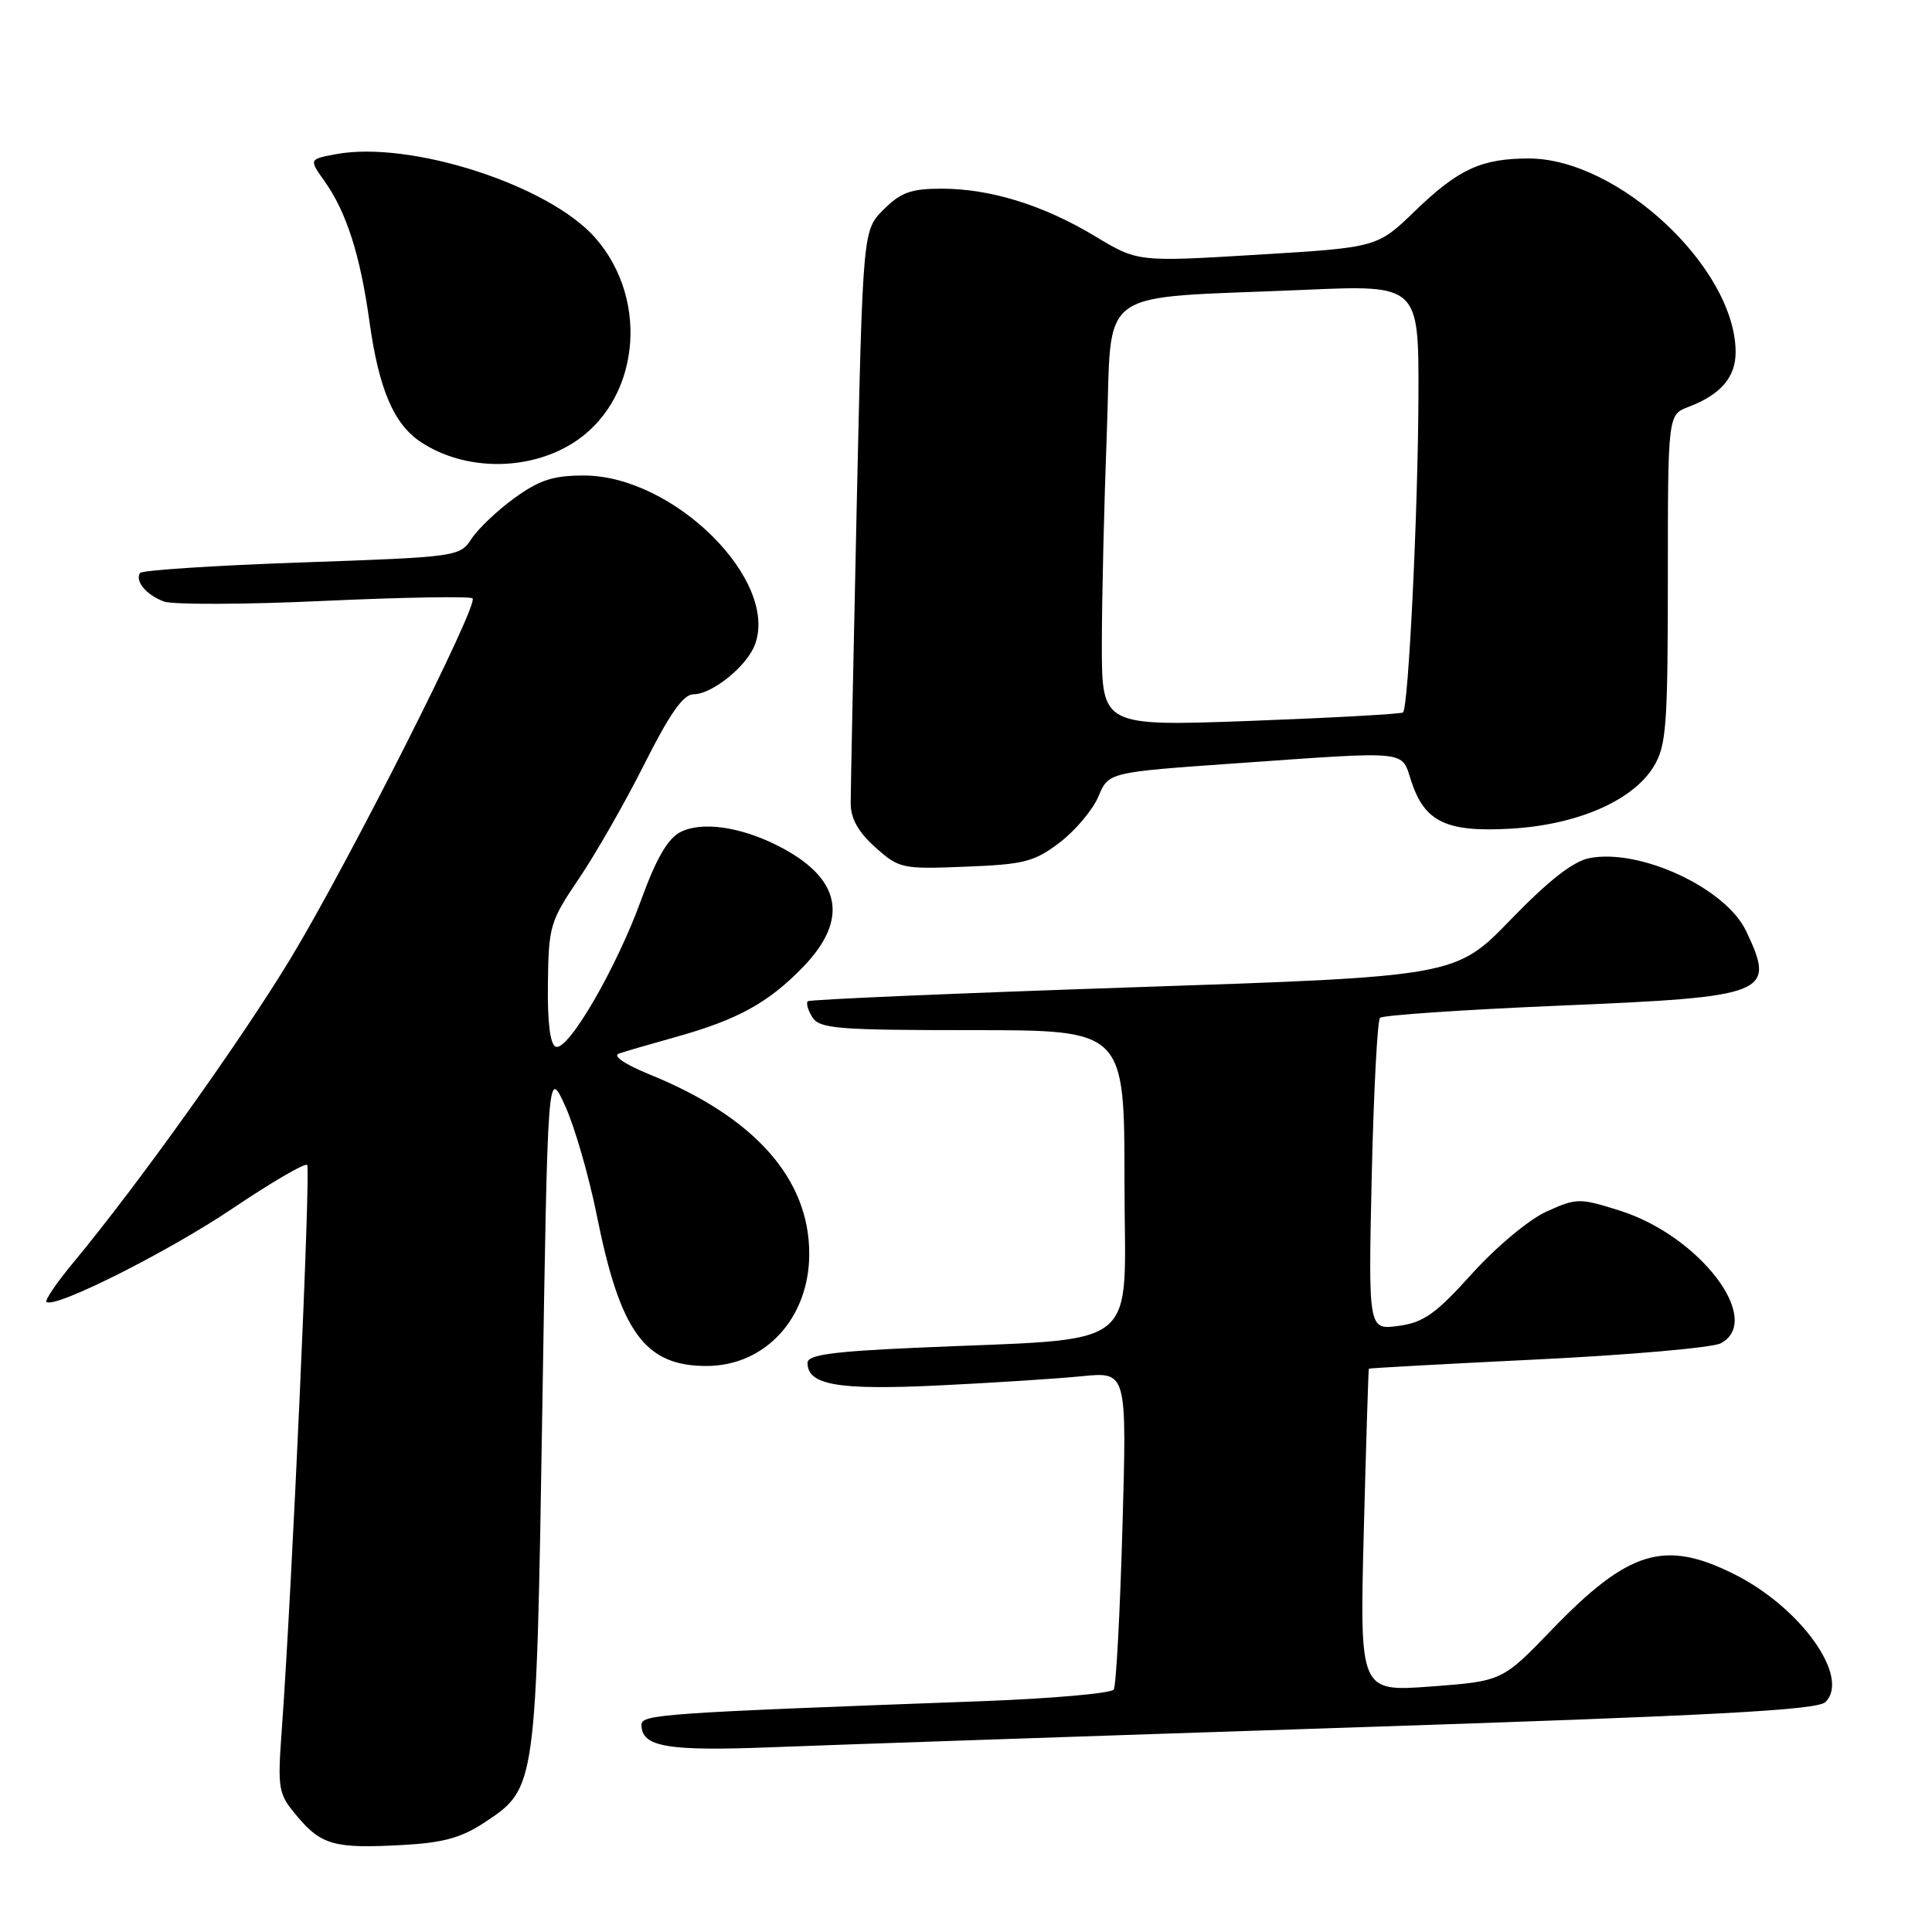 <?xml version="1.0" encoding="UTF-8" standalone="no"?>
<!DOCTYPE svg PUBLIC "-//W3C//DTD SVG 1.1//EN" "http://www.w3.org/Graphics/SVG/1.1/DTD/svg11.dtd" >
<svg xmlns="http://www.w3.org/2000/svg" xmlns:xlink="http://www.w3.org/1999/xlink" version="1.1" viewBox="0 0 256 256">
 <g >
 <path fill="currentColor"
d=" M 64.21 241.48 C 71.07 236.94 71.05 237.04 71.86 186.62 C 72.58 141.50 72.58 141.50 74.87 146.50 C 76.13 149.25 78.02 155.78 79.07 161.00 C 82.18 176.52 85.44 181.00 93.60 181.00 C 101.40 181.00 107.23 174.65 107.23 166.13 C 107.23 156.18 99.98 148.02 86.12 142.39 C 82.79 141.03 81.13 139.91 82.02 139.60 C 82.83 139.32 86.20 138.34 89.50 137.42 C 97.72 135.13 101.82 132.88 106.42 128.12 C 112.60 121.73 111.44 116.27 103.00 112.03 C 97.99 109.51 92.92 108.82 90.13 110.27 C 88.47 111.13 86.92 113.83 84.95 119.26 C 81.66 128.32 75.30 139.27 73.65 138.70 C 72.90 138.44 72.53 135.51 72.60 130.32 C 72.69 122.72 72.89 122.06 76.71 116.42 C 78.92 113.16 82.82 106.34 85.38 101.25 C 88.73 94.58 90.54 92.00 91.88 92.00 C 94.34 92.00 98.93 88.31 100.02 85.45 C 103.26 76.91 89.28 63.03 77.40 63.01 C 73.32 63.00 71.48 63.60 68.19 65.98 C 65.92 67.62 63.36 70.05 62.49 71.38 C 60.92 73.77 60.64 73.80 39.93 74.53 C 28.40 74.93 18.77 75.56 18.55 75.93 C 17.87 77.02 19.40 78.84 21.71 79.70 C 22.89 80.14 32.46 80.11 42.97 79.62 C 53.48 79.14 62.32 78.99 62.62 79.29 C 63.45 80.12 46.27 114.12 38.58 126.88 C 32.05 137.70 18.32 156.93 9.72 167.29 C 7.54 169.92 5.93 172.27 6.16 172.50 C 7.15 173.48 22.25 165.90 30.83 160.12 C 35.97 156.66 40.41 154.07 40.70 154.36 C 41.19 154.85 38.71 210.14 37.35 229.02 C 36.76 237.21 36.84 237.65 39.40 240.70 C 42.59 244.49 44.37 244.97 53.38 244.47 C 58.71 244.18 61.15 243.51 64.21 241.48 Z  M 178.50 228.92 C 227.25 227.32 240.79 226.60 241.88 225.53 C 245.22 222.24 238.60 212.97 229.74 208.56 C 220.54 203.97 215.77 205.43 205.62 215.95 C 199.05 222.76 199.05 222.76 189.60 223.47 C 180.16 224.17 180.16 224.17 180.71 202.84 C 181.02 191.10 181.32 181.44 181.38 181.36 C 181.45 181.28 191.52 180.73 203.77 180.13 C 216.03 179.53 226.94 178.57 228.02 177.99 C 233.74 174.93 225.21 163.74 214.62 160.41 C 209.29 158.73 208.92 158.73 204.94 160.53 C 202.62 161.57 198.28 165.19 195.05 168.77 C 190.23 174.11 188.64 175.24 185.30 175.69 C 181.31 176.22 181.31 176.22 181.76 155.86 C 182.02 144.66 182.51 135.22 182.86 134.87 C 183.21 134.52 193.95 133.79 206.73 133.25 C 234.39 132.09 235.33 131.71 231.37 123.37 C 228.68 117.69 217.35 112.41 210.63 113.70 C 208.47 114.11 205.23 116.64 200.19 121.84 C 192.88 129.39 192.88 129.39 150.19 130.82 C 126.71 131.61 107.29 132.44 107.04 132.67 C 106.78 132.91 107.06 133.86 107.65 134.80 C 108.61 136.31 111.00 136.50 128.87 136.50 C 149.00 136.50 149.00 136.50 149.00 156.65 C 149.00 179.55 151.95 177.21 121.25 178.59 C 110.26 179.08 107.00 179.53 107.00 180.58 C 107.00 183.53 111.01 184.22 124.38 183.58 C 131.60 183.23 140.16 182.68 143.41 182.35 C 149.32 181.77 149.32 181.77 148.73 202.36 C 148.41 213.69 147.89 223.37 147.58 223.87 C 147.27 224.37 139.47 225.06 130.26 225.41 C 87.62 226.98 85.00 227.16 85.00 228.55 C 85.00 231.49 88.40 232.07 102.50 231.51 C 110.20 231.21 144.40 230.04 178.50 228.92 Z  M 140.44 111.62 C 142.51 110.03 144.81 107.29 145.55 105.53 C 146.89 102.33 146.89 102.33 163.69 101.15 C 187.08 99.51 185.63 99.36 187.01 103.54 C 188.79 108.93 191.67 110.30 200.24 109.80 C 209.01 109.29 216.36 106.09 219.11 101.59 C 220.80 98.81 220.99 96.28 221.00 76.73 C 221.00 54.95 221.00 54.95 223.75 53.91 C 228.03 52.28 230.00 49.96 229.98 46.60 C 229.90 35.47 214.40 21.00 202.58 21.00 C 196.29 21.00 193.22 22.42 187.50 27.95 C 182.50 32.79 182.50 32.79 166.63 33.75 C 150.76 34.71 150.76 34.71 145.13 31.32 C 138.25 27.17 131.23 25.00 124.74 25.00 C 120.73 25.00 119.35 25.50 117.09 27.76 C 114.33 30.51 114.33 30.51 113.52 67.01 C 113.08 87.08 112.72 104.82 112.72 106.44 C 112.73 108.48 113.72 110.25 115.99 112.28 C 119.14 115.09 119.53 115.18 127.95 114.84 C 135.73 114.54 137.06 114.19 140.44 111.62 Z  M 75.70 58.84 C 84.68 53.39 86.24 39.90 78.87 31.51 C 72.72 24.51 54.35 18.59 44.50 20.43 C 40.94 21.10 40.94 21.10 42.99 23.99 C 45.90 28.08 47.72 33.74 48.95 42.57 C 50.20 51.60 52.19 56.24 55.82 58.61 C 61.52 62.35 69.77 62.45 75.70 58.84 Z  M 146.00 85.37 C 146.00 79.39 146.30 66.78 146.66 57.35 C 147.41 37.61 144.63 39.63 172.75 38.41 C 188.00 37.74 188.00 37.74 187.95 52.62 C 187.89 67.89 186.63 93.72 185.91 94.40 C 185.68 94.61 176.61 95.11 165.75 95.52 C 146.00 96.24 146.00 96.24 146.00 85.37 Z "/>
</g>
</svg>